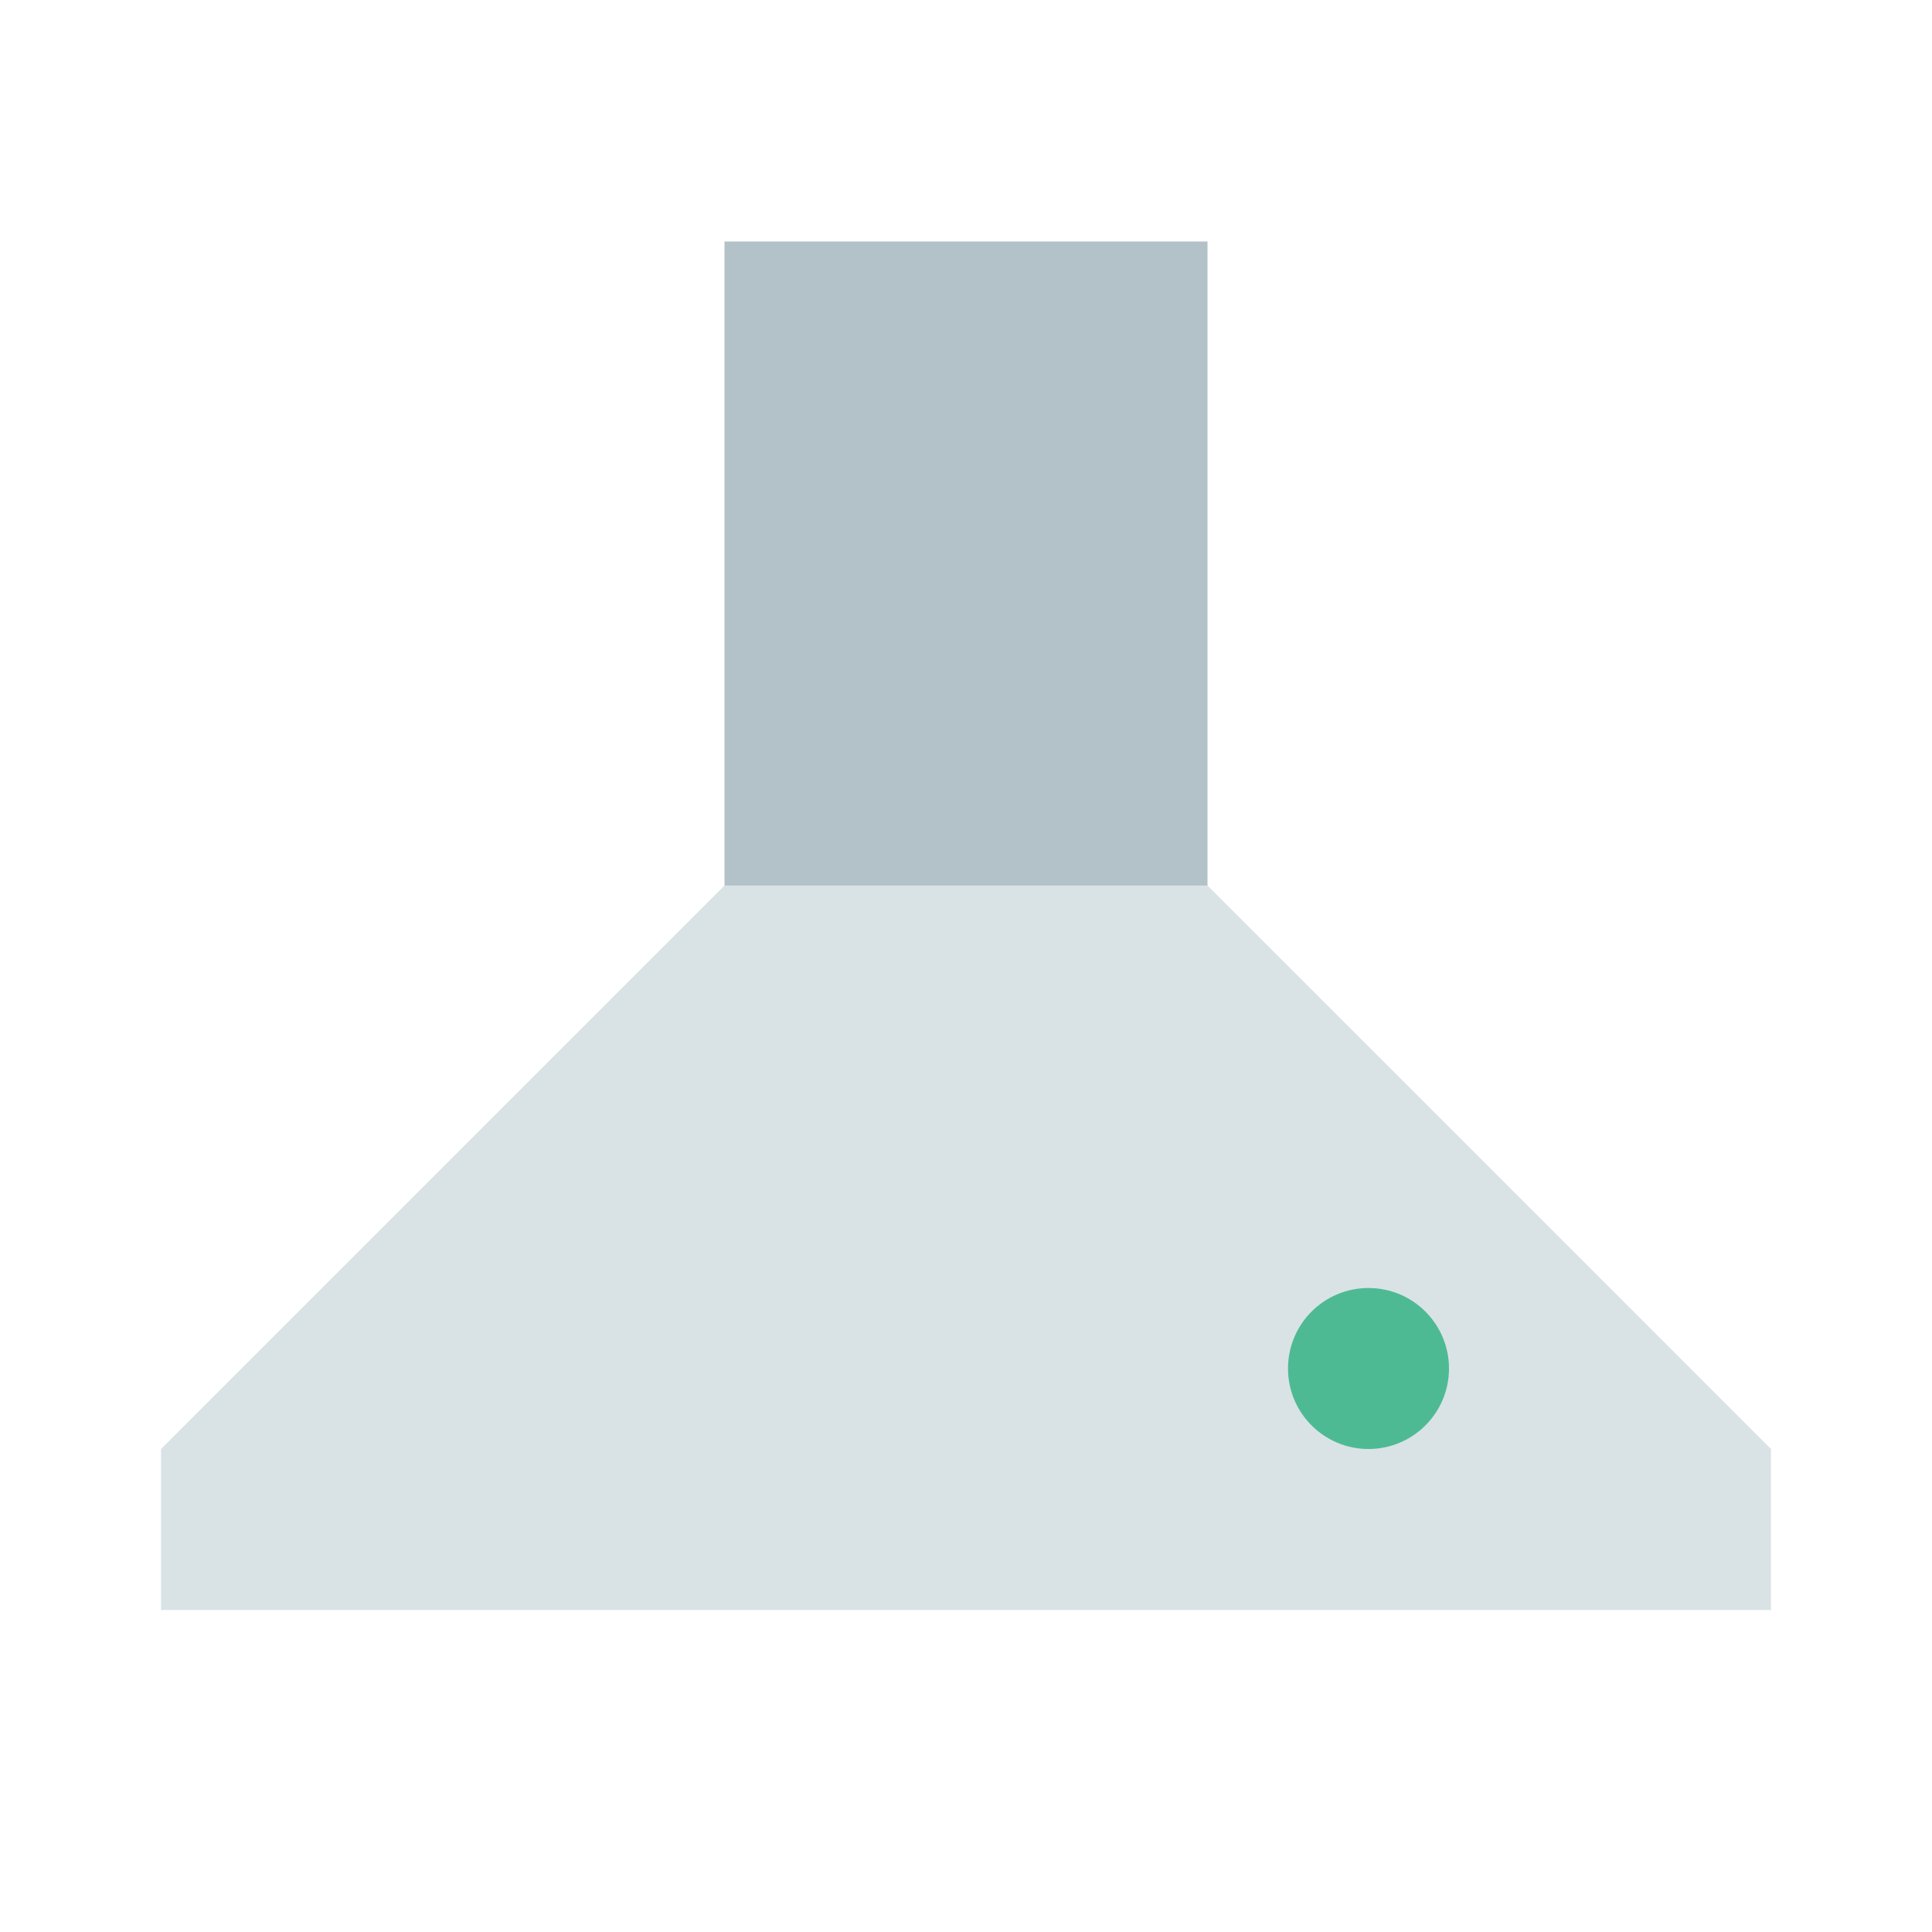 <?xml version="1.0" ?><svg data-name="Layer 23" height="24" id="Layer_23" viewBox="0 0 24 24" width="24" xmlns="http://www.w3.org/2000/svg"><title/><rect height="11" style="fill:#b3c1c9" width="6" x="9" y="3"/><path d="M15,11H9L2,18v2H22V18Z" style="fill:#d9e3e6"/><circle cx="17" cy="17" r="1" style="fill:#4eba94"/></svg>